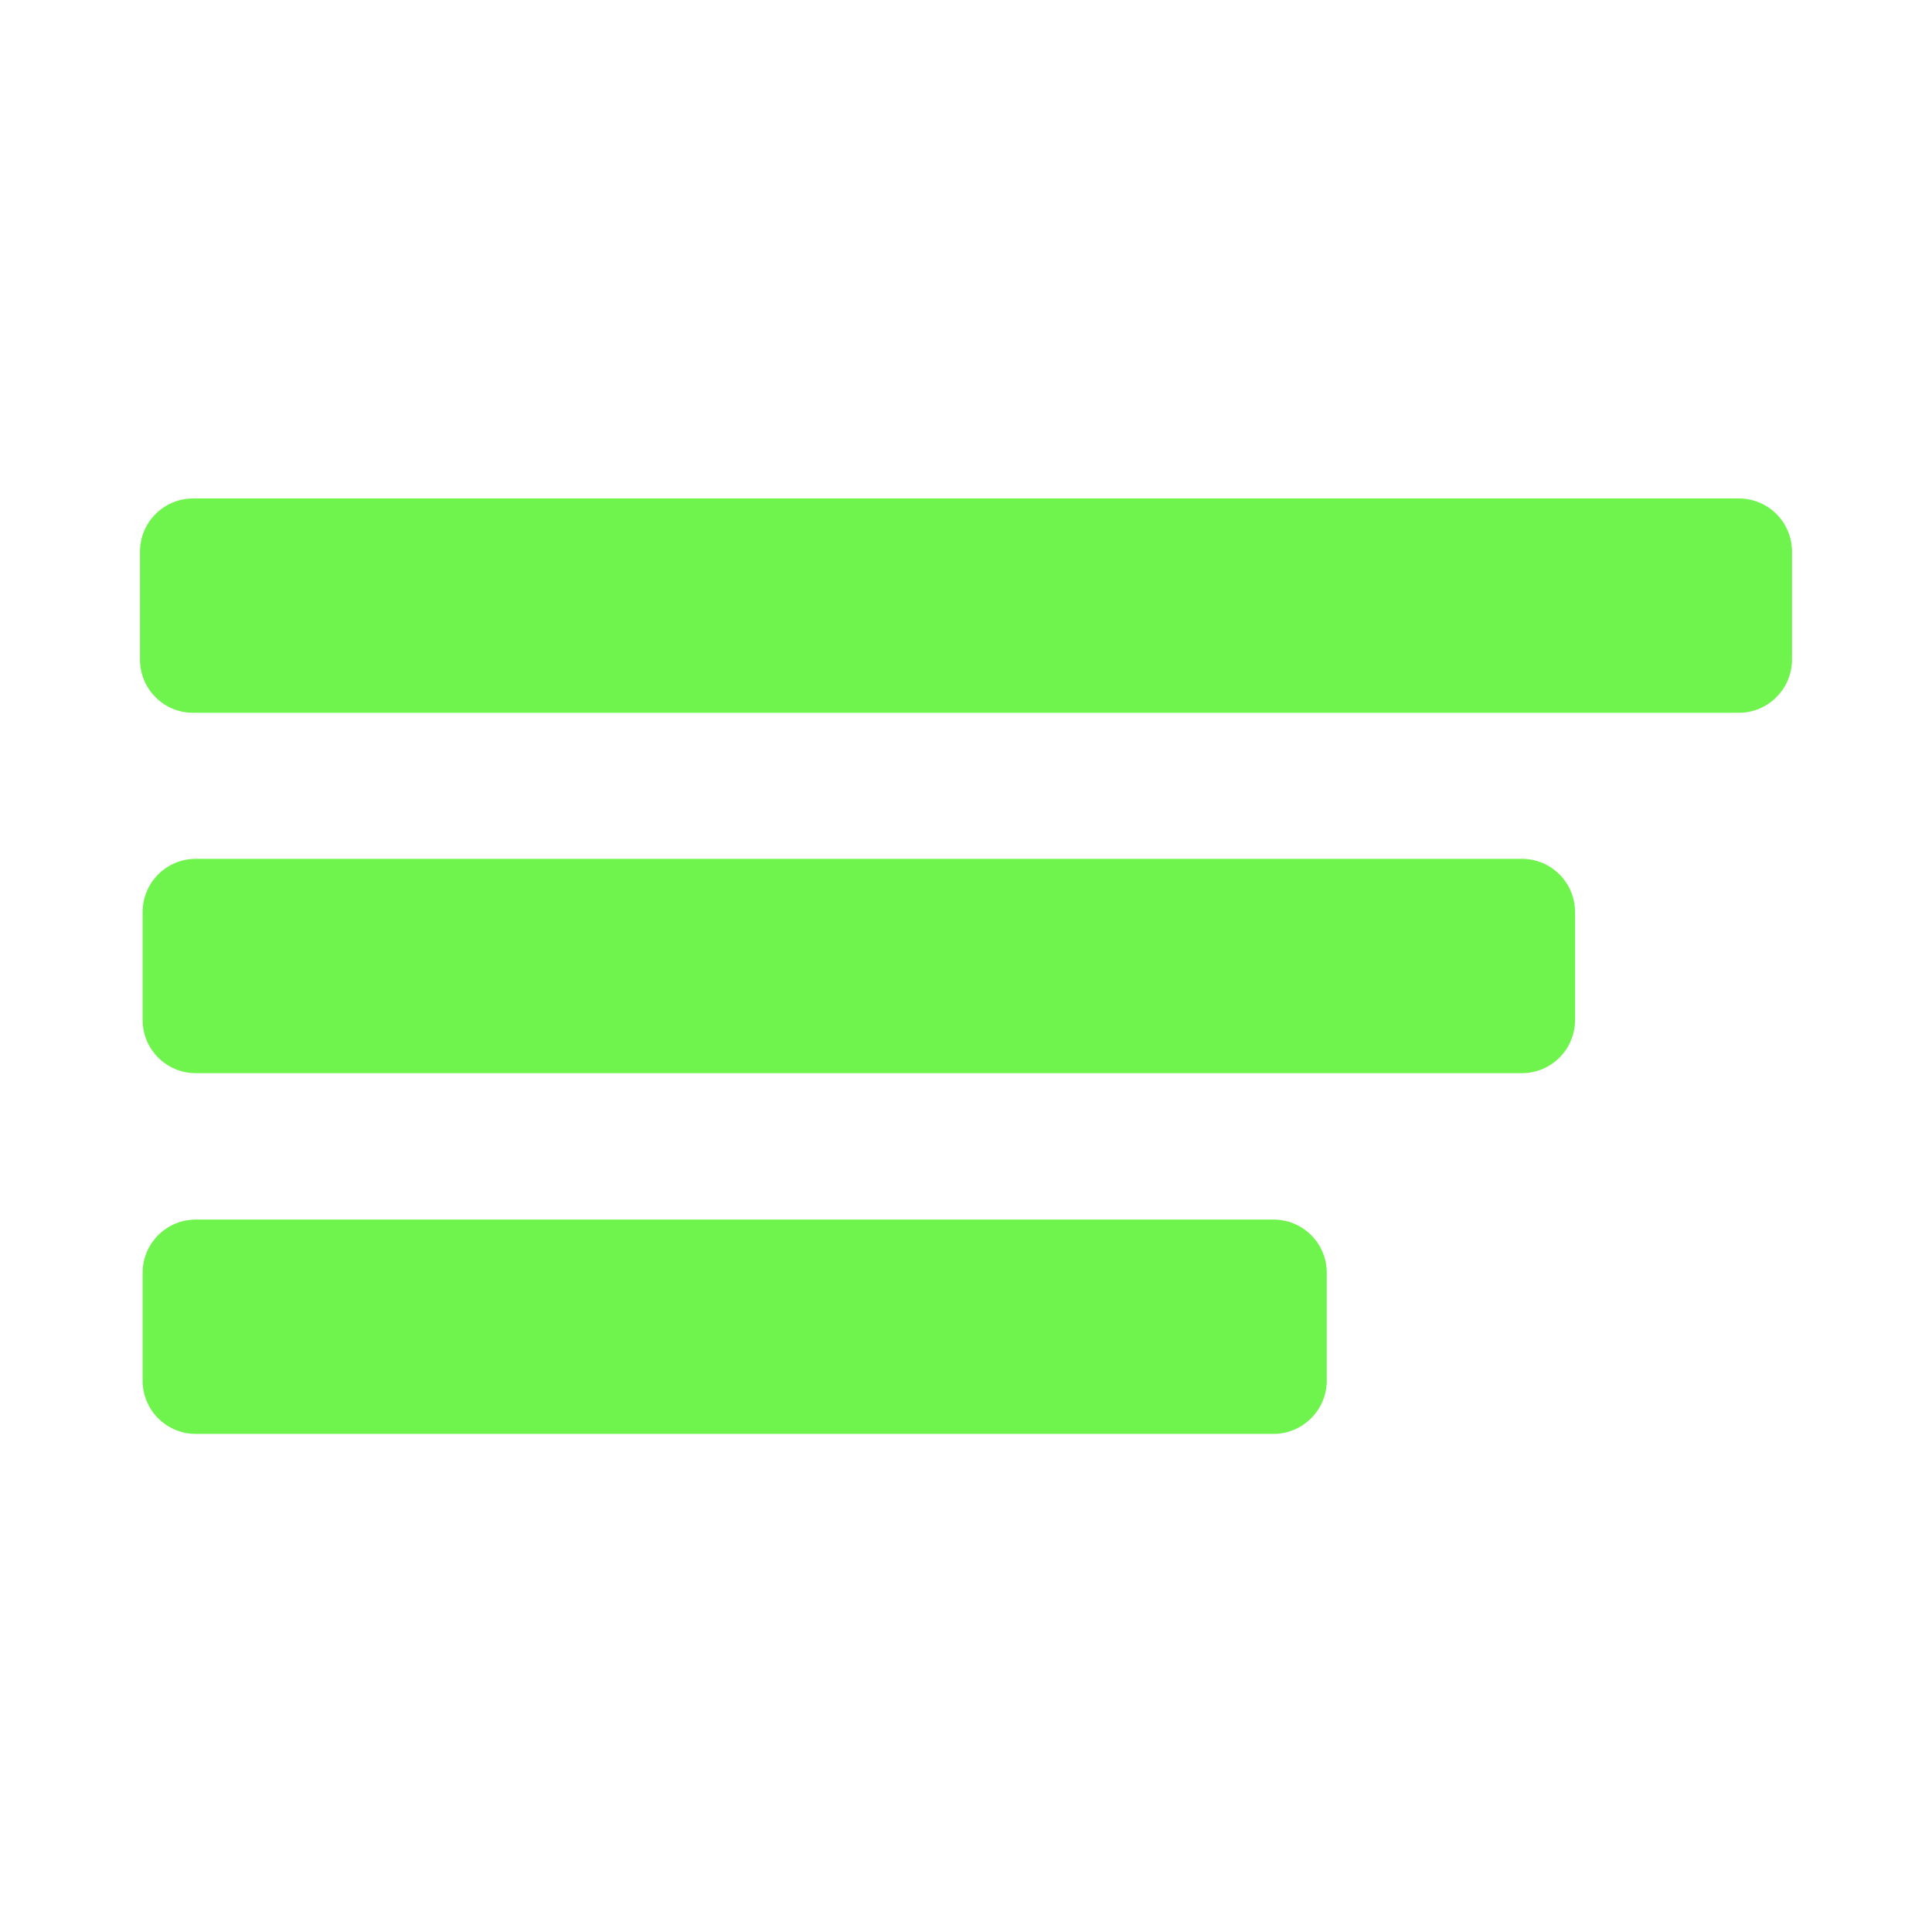 <?xml version="1.0" encoding="utf-8"?>
<!-- Generator: Adobe Illustrator 21.0.0, SVG Export Plug-In . SVG Version: 6.00 Build 0)  -->
<svg version="1.1" id="Layer_1" xmlns="http://www.w3.org/2000/svg" xmlns:xlink="http://www.w3.org/1999/xlink" x="0px" y="0px"
	 viewBox="0 0 512 512" style="enable-background:new 0 0 512 512;" xml:space="preserve">
<style type="text/css">
	.st0{fill:#6FF34D;}
</style>
<g>
	<path class="st0" d="M460.8,188.9H51.2c-7.8,0-14.1-6.3-14.1-14.1v-28.6c0-7.8,6.3-14.1,14.1-14.1h409.6c7.8,0,14.1,6.3,14.1,14.1
		v28.6C474.9,182.5,468.6,188.9,460.8,188.9z"/>
	<path class="st0" d="M403.3,284.4H51.9c-7.8,0-14.1-6.3-14.1-14.1v-28.6c0-7.8,6.3-14.1,14.1-14.1h351.4c7.8,0,14.1,6.3,14.1,14.1
		v28.6C417.4,278.1,411.1,284.4,403.3,284.4z"/>
	<path class="st0" d="M337.5,380H51.9c-7.8,0-14.1-6.3-14.1-14.1v-28.6c0-7.8,6.3-14.1,14.1-14.1h285.6c7.8,0,14.1,6.3,14.1,14.1
		v28.6C351.6,373.7,345.2,380,337.5,380z"/>
</g>
</svg>
